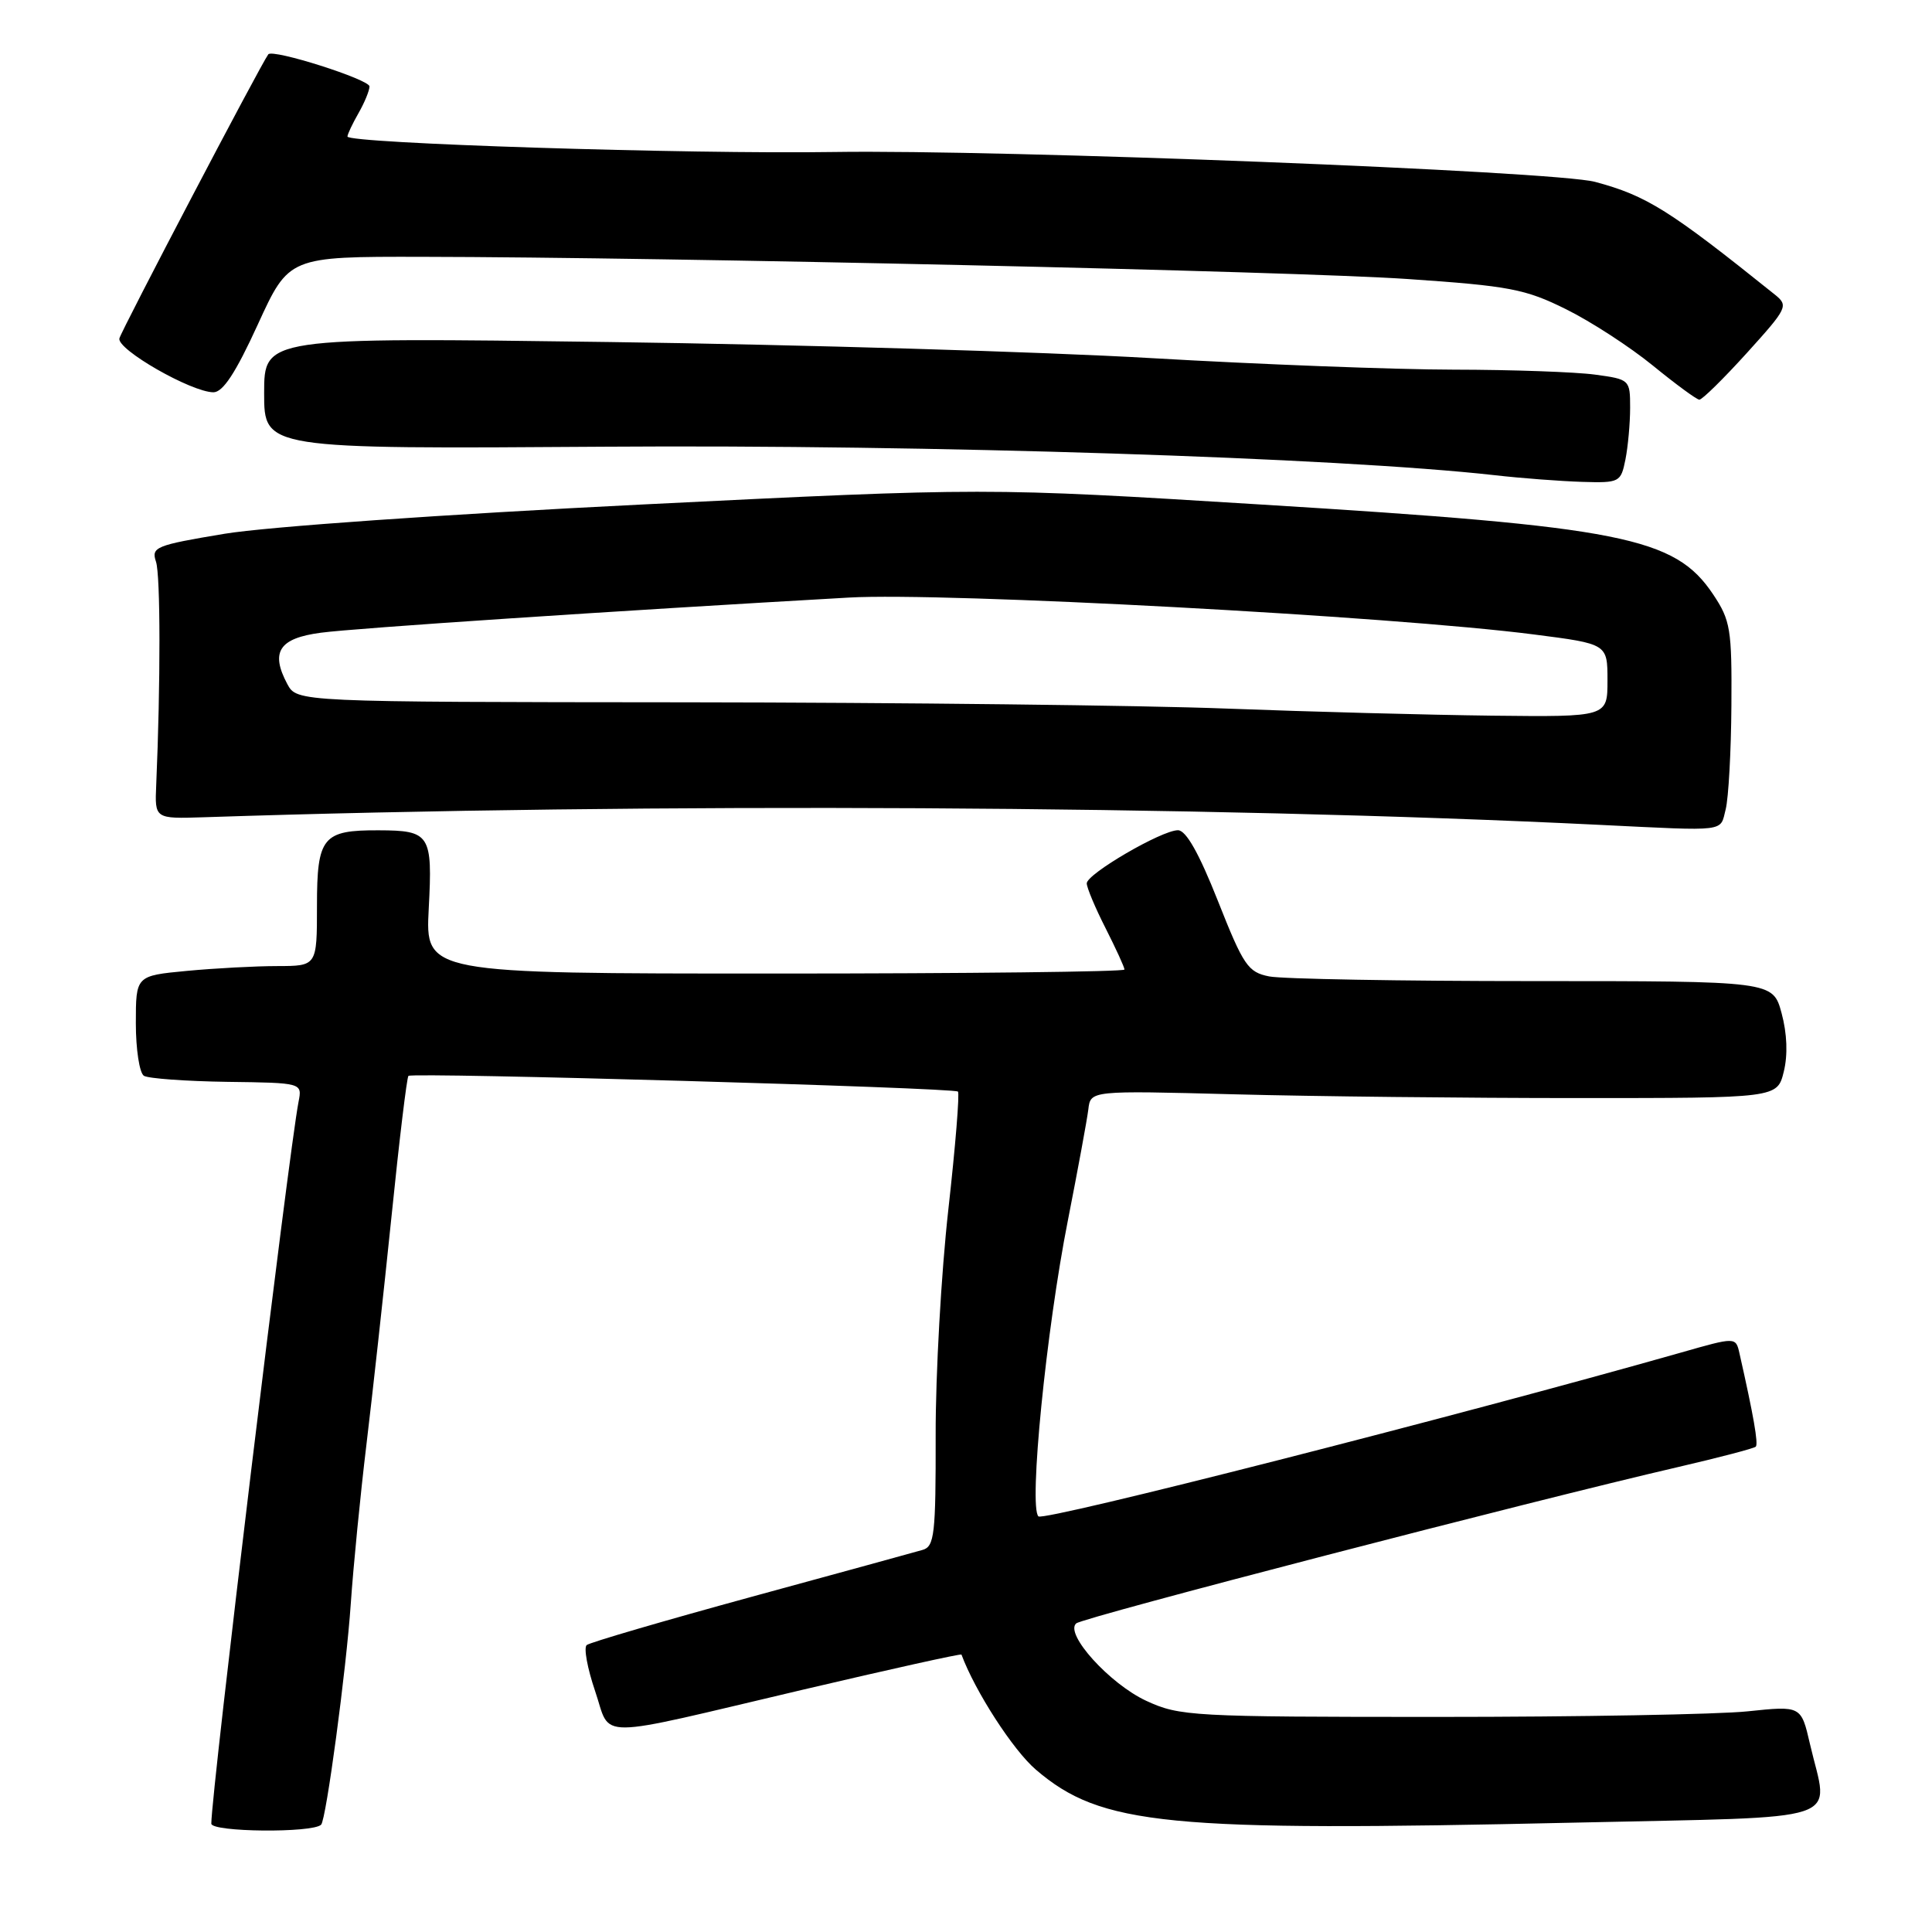 <?xml version="1.0" encoding="UTF-8" standalone="no"?>
<!DOCTYPE svg PUBLIC "-//W3C//DTD SVG 1.1//EN" "http://www.w3.org/Graphics/SVG/1.1/DTD/svg11.dtd" >
<svg xmlns="http://www.w3.org/2000/svg" xmlns:xlink="http://www.w3.org/1999/xlink" version="1.1" viewBox="0 0 256 256">
 <g >
 <path fill="currentColor"
d=" M 42.55 241.78 C 43.22 241.11 45.88 221.29 46.48 212.50 C 46.82 207.55 47.75 198.08 48.55 191.45 C 49.35 184.82 50.85 171.19 51.88 161.16 C 52.90 151.13 53.91 142.76 54.12 142.56 C 54.62 142.07 126.37 144.12 126.93 144.64 C 127.17 144.86 126.60 151.89 125.66 160.27 C 124.72 168.65 123.96 182.11 123.98 190.18 C 124.00 203.32 123.82 204.92 122.25 205.37 C 121.29 205.65 111.05 208.46 99.50 211.61 C 87.95 214.77 78.16 217.63 77.74 217.98 C 77.33 218.33 77.83 221.06 78.85 224.06 C 81.06 230.53 78.15 230.54 106.40 223.89 C 117.90 221.19 127.35 219.09 127.40 219.24 C 129.20 224.10 134.24 231.91 137.26 234.49 C 145.90 241.89 154.52 242.73 208.59 241.51 C 245.49 240.67 242.29 241.74 239.83 231.09 C 238.66 226.02 238.66 226.02 231.58 226.76 C 227.69 227.17 209.20 227.50 190.50 227.50 C 157.91 227.50 156.31 227.41 151.89 225.37 C 147.05 223.13 141.04 216.49 142.60 215.11 C 143.48 214.32 202.98 198.87 222.36 194.39 C 227.79 193.13 232.42 191.92 232.65 191.69 C 233.01 191.32 232.35 187.55 230.49 179.33 C 230.00 177.15 230.00 177.15 222.75 179.22 C 193.13 187.64 138.33 201.61 137.60 200.93 C 136.29 199.72 138.63 176.21 141.50 161.71 C 142.82 154.99 144.04 148.38 144.21 147.00 C 144.50 144.50 144.50 144.50 163.50 145.00 C 173.95 145.28 194.43 145.50 209.00 145.50 C 235.50 145.50 235.50 145.50 236.36 142.00 C 236.91 139.78 236.80 136.95 236.07 134.25 C 234.92 130.00 234.92 130.00 203.09 130.00 C 185.58 130.00 169.86 129.72 168.17 129.38 C 165.36 128.82 164.77 127.95 161.38 119.38 C 158.87 113.04 157.15 110.00 156.08 110.01 C 153.91 110.02 144.00 115.80 144.00 117.05 C 144.00 117.61 145.12 120.29 146.50 123.00 C 147.87 125.71 149.00 128.17 149.00 128.47 C 149.00 128.76 128.16 129.00 102.68 129.00 C 56.36 129.00 56.36 129.00 56.81 120.39 C 57.33 110.56 56.99 110.04 50.18 110.02 C 42.75 109.99 42.00 110.90 42.00 120.04 C 42.00 128.00 42.00 128.00 36.75 128.01 C 33.86 128.01 28.46 128.30 24.75 128.65 C 18.00 129.29 18.00 129.29 18.00 135.59 C 18.00 139.05 18.48 142.18 19.07 142.55 C 19.67 142.91 24.63 143.27 30.10 143.35 C 40.05 143.48 40.05 143.48 39.56 145.99 C 38.25 152.72 28.00 237.50 28.00 241.64 C 28.00 242.77 41.43 242.90 42.55 241.78 Z  M 228.66 107.25 C 229.04 105.74 229.38 99.55 229.42 93.50 C 229.49 83.36 229.30 82.21 227.00 78.76 C 221.92 71.17 215.06 69.80 167.06 66.85 C 130.61 64.60 130.61 64.60 85.06 66.85 C 58.89 68.15 35.35 69.80 29.74 70.73 C 20.61 72.25 20.02 72.49 20.67 74.43 C 21.27 76.24 21.28 90.52 20.70 104.00 C 20.50 108.50 20.50 108.50 27.00 108.29 C 86.27 106.33 159.61 106.73 212.00 109.30 C 229.04 110.13 227.89 110.27 228.66 107.25 Z  M 215.38 60.88 C 215.72 59.16 216.00 56.07 216.00 54.01 C 216.00 50.32 215.94 50.26 211.36 49.64 C 208.81 49.29 200.37 48.99 192.61 48.98 C 184.85 48.97 166.80 48.28 152.50 47.45 C 138.20 46.62 105.91 45.66 80.75 45.32 C 35.00 44.70 35.00 44.70 35.00 52.10 C 35.00 59.50 35.00 59.50 80.25 59.19 C 122.85 58.89 177.31 60.64 198.00 62.96 C 201.57 63.37 206.81 63.76 209.62 63.85 C 214.61 64.00 214.77 63.91 215.38 60.88 Z  M 231.46 46.78 C 236.86 40.81 237.01 40.51 235.17 39.03 C 221.23 27.84 218.19 25.93 211.36 24.10 C 206.06 22.67 132.80 19.80 110.50 20.14 C 91.26 20.44 45.98 19.00 46.04 18.09 C 46.05 17.77 46.71 16.38 47.50 15.00 C 48.29 13.62 48.95 12.03 48.96 11.46 C 49.00 10.54 36.11 6.44 35.55 7.20 C 34.53 8.57 16.07 43.81 15.82 44.84 C 15.47 46.30 25.31 51.94 28.27 51.98 C 29.53 51.99 31.22 49.43 34.16 43.00 C 38.28 34.00 38.28 34.00 55.89 34.03 C 88.71 34.08 171.42 35.94 186.50 36.97 C 200.00 37.89 202.10 38.29 207.50 40.97 C 210.80 42.60 215.97 45.96 219.00 48.43 C 222.03 50.90 224.80 52.94 225.17 52.96 C 225.53 52.98 228.36 50.20 231.46 46.78 Z  M 162.50 93.89 C 151.50 93.46 119.29 93.09 90.92 93.06 C 39.35 93.02 39.35 93.02 38.07 90.64 C 35.80 86.38 36.98 84.57 42.51 83.84 C 47.03 83.23 81.83 80.92 112.50 79.18 C 125.19 78.46 184.49 81.65 203.25 84.07 C 213.00 85.32 213.00 85.32 213.00 90.16 C 213.00 95.00 213.00 95.00 197.75 94.83 C 189.36 94.73 173.50 94.31 162.50 93.89 Z "/>
</g>
</svg>